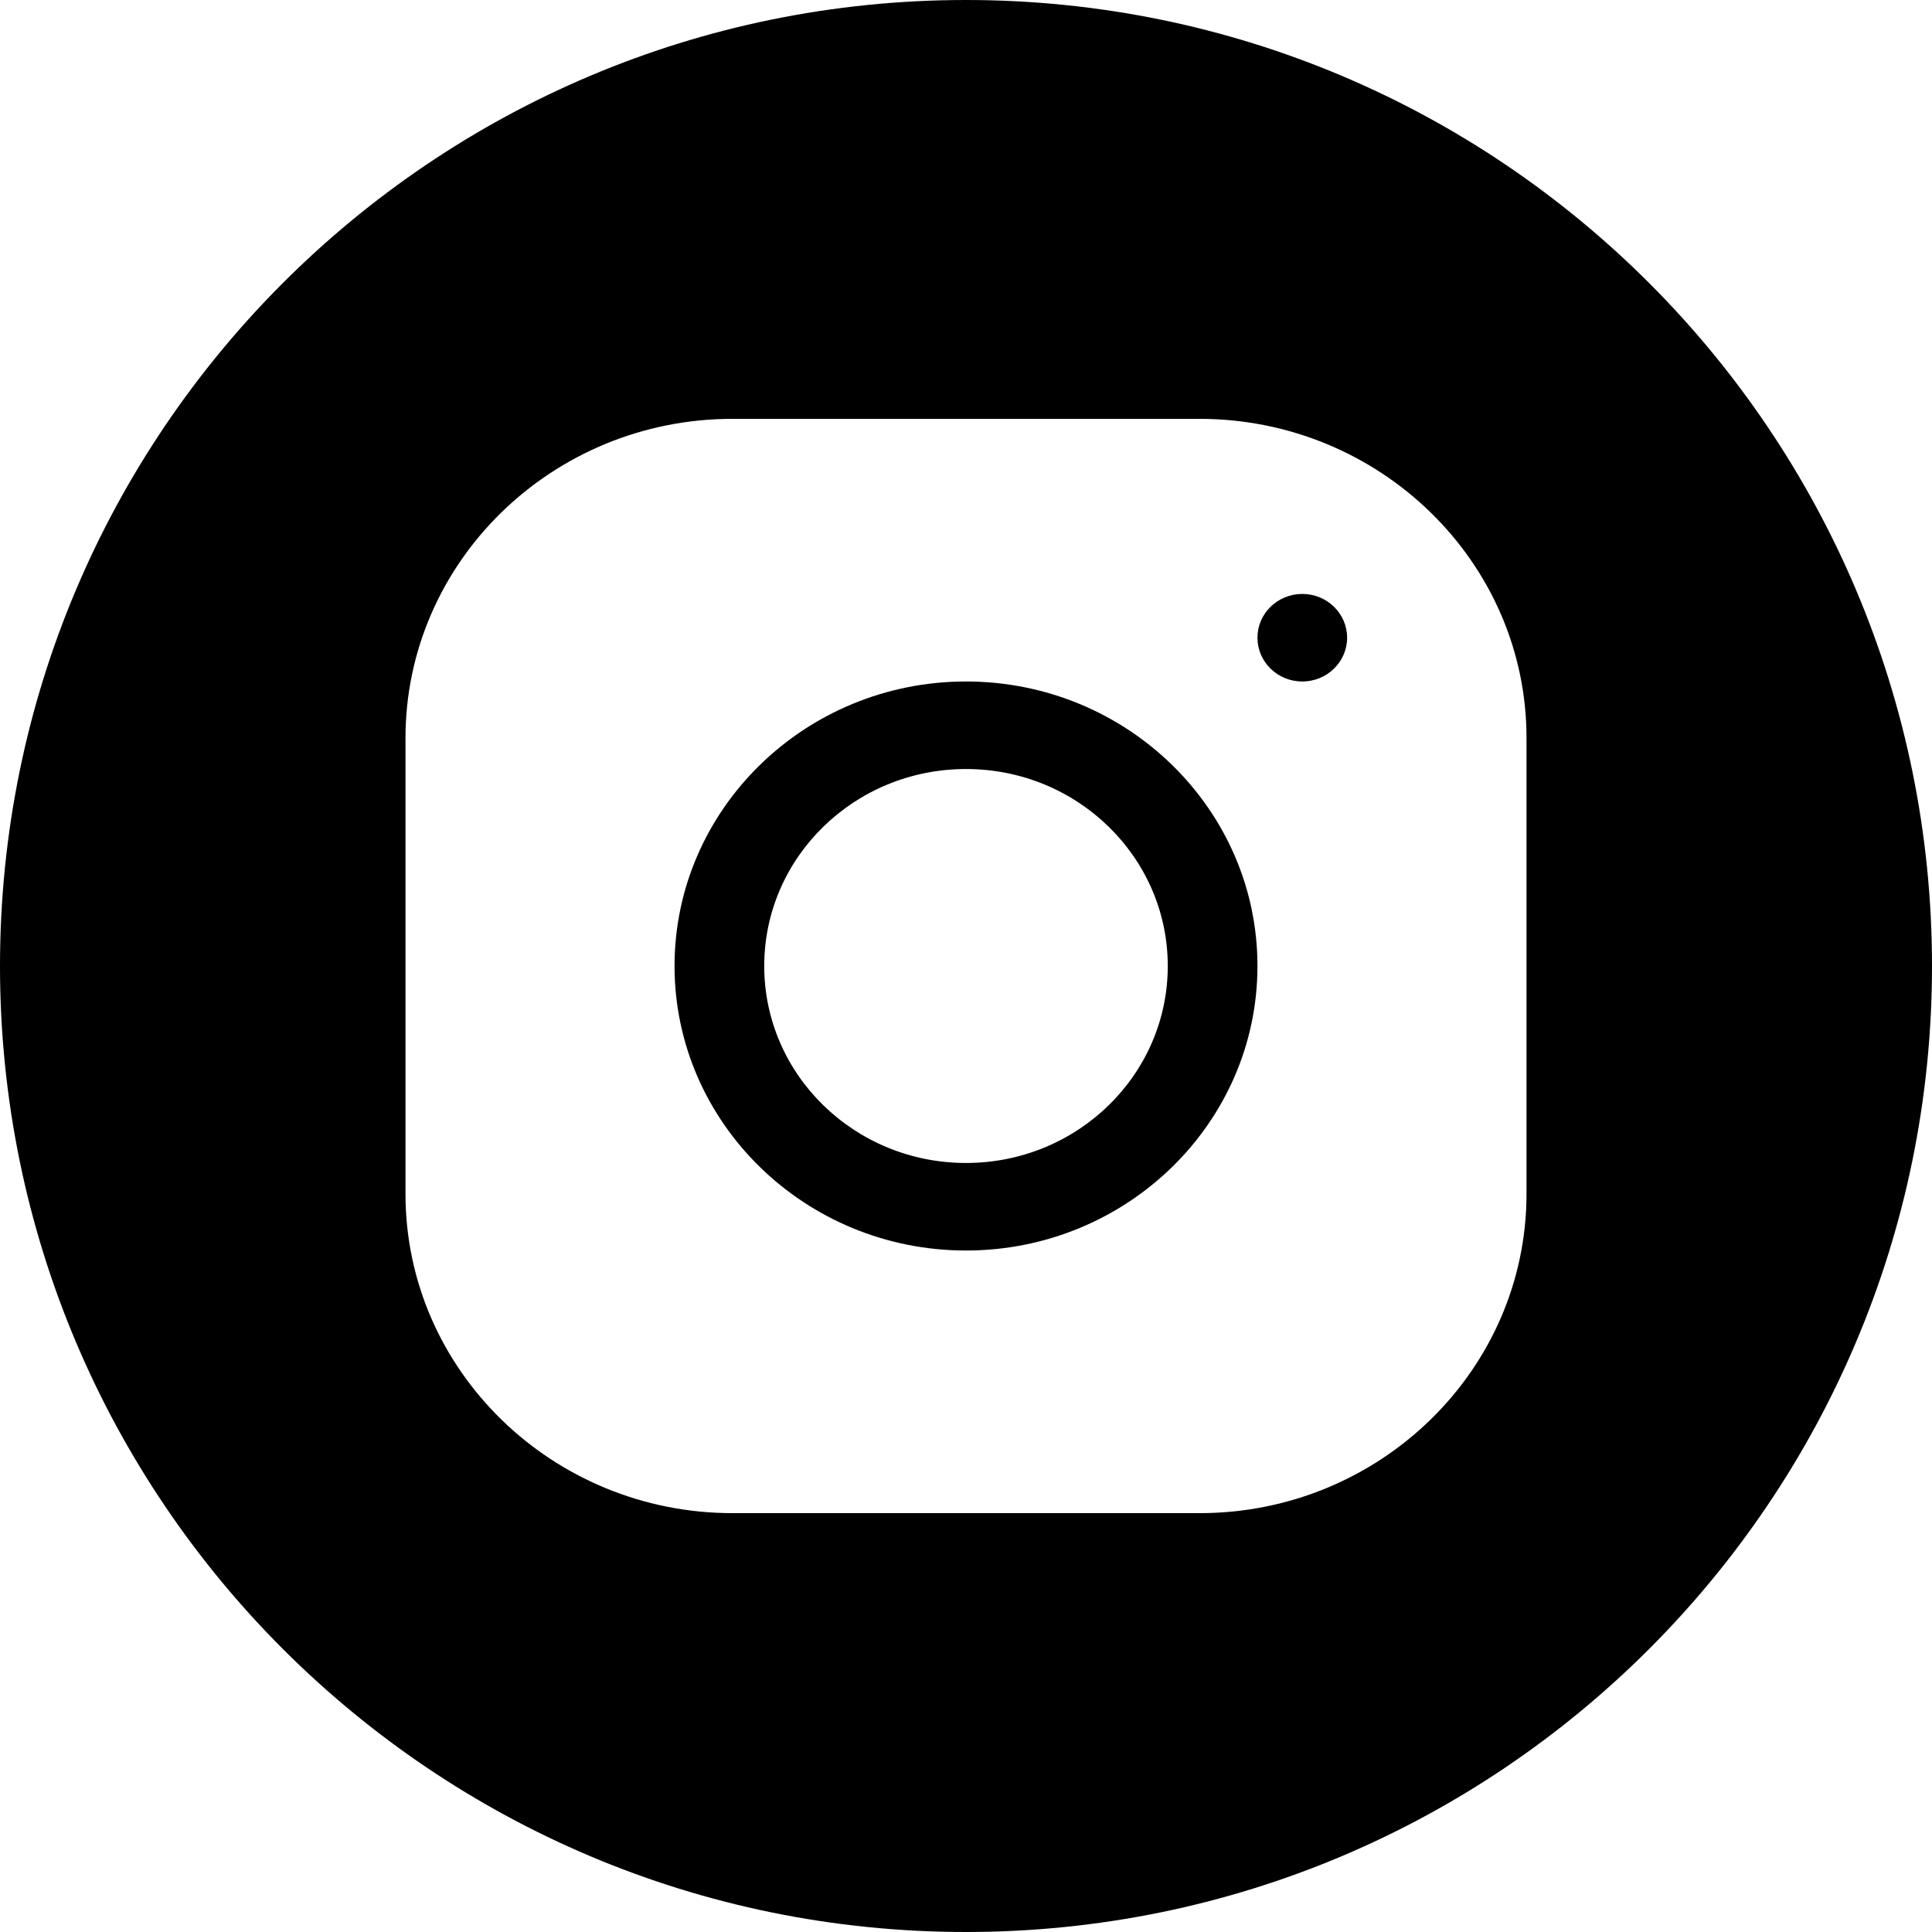 <svg id="Layer_1" data-name="Layer 1" xmlns="http://www.w3.org/2000/svg" viewBox="0 0 512 512">
    <path
        d="M256,0C114.62,0,0,114.62,0,256S114.62,512,256,512,512,397.38,512,256,397.38,0,256,0ZM404.54,316.4c0,46.64-38.87,84.6-86.64,84.6H194.13c-47.78,0-86.67-37.94-86.67-84.58V195.6c0-46.64,38.87-84.6,86.63-84.6H317.87c47.78,0,86.67,37.94,86.67,84.56Z" />
    <ellipse cx="345.12" cy="169" rx="11.88" ry="11.6" />
    <path
        d="M256,180.6c-42.6,0-77.24,33.82-77.24,75.4S213.4,331.4,256,331.4s77.24-33.81,77.24-75.4S298.6,180.6,256,180.6Zm0,127.6c-29.53,0-53.47-23.37-53.47-52.2s23.94-52.2,53.47-52.2,53.47,23.37,53.47,52.2S285.53,308.2,256,308.2Z" />
</svg>